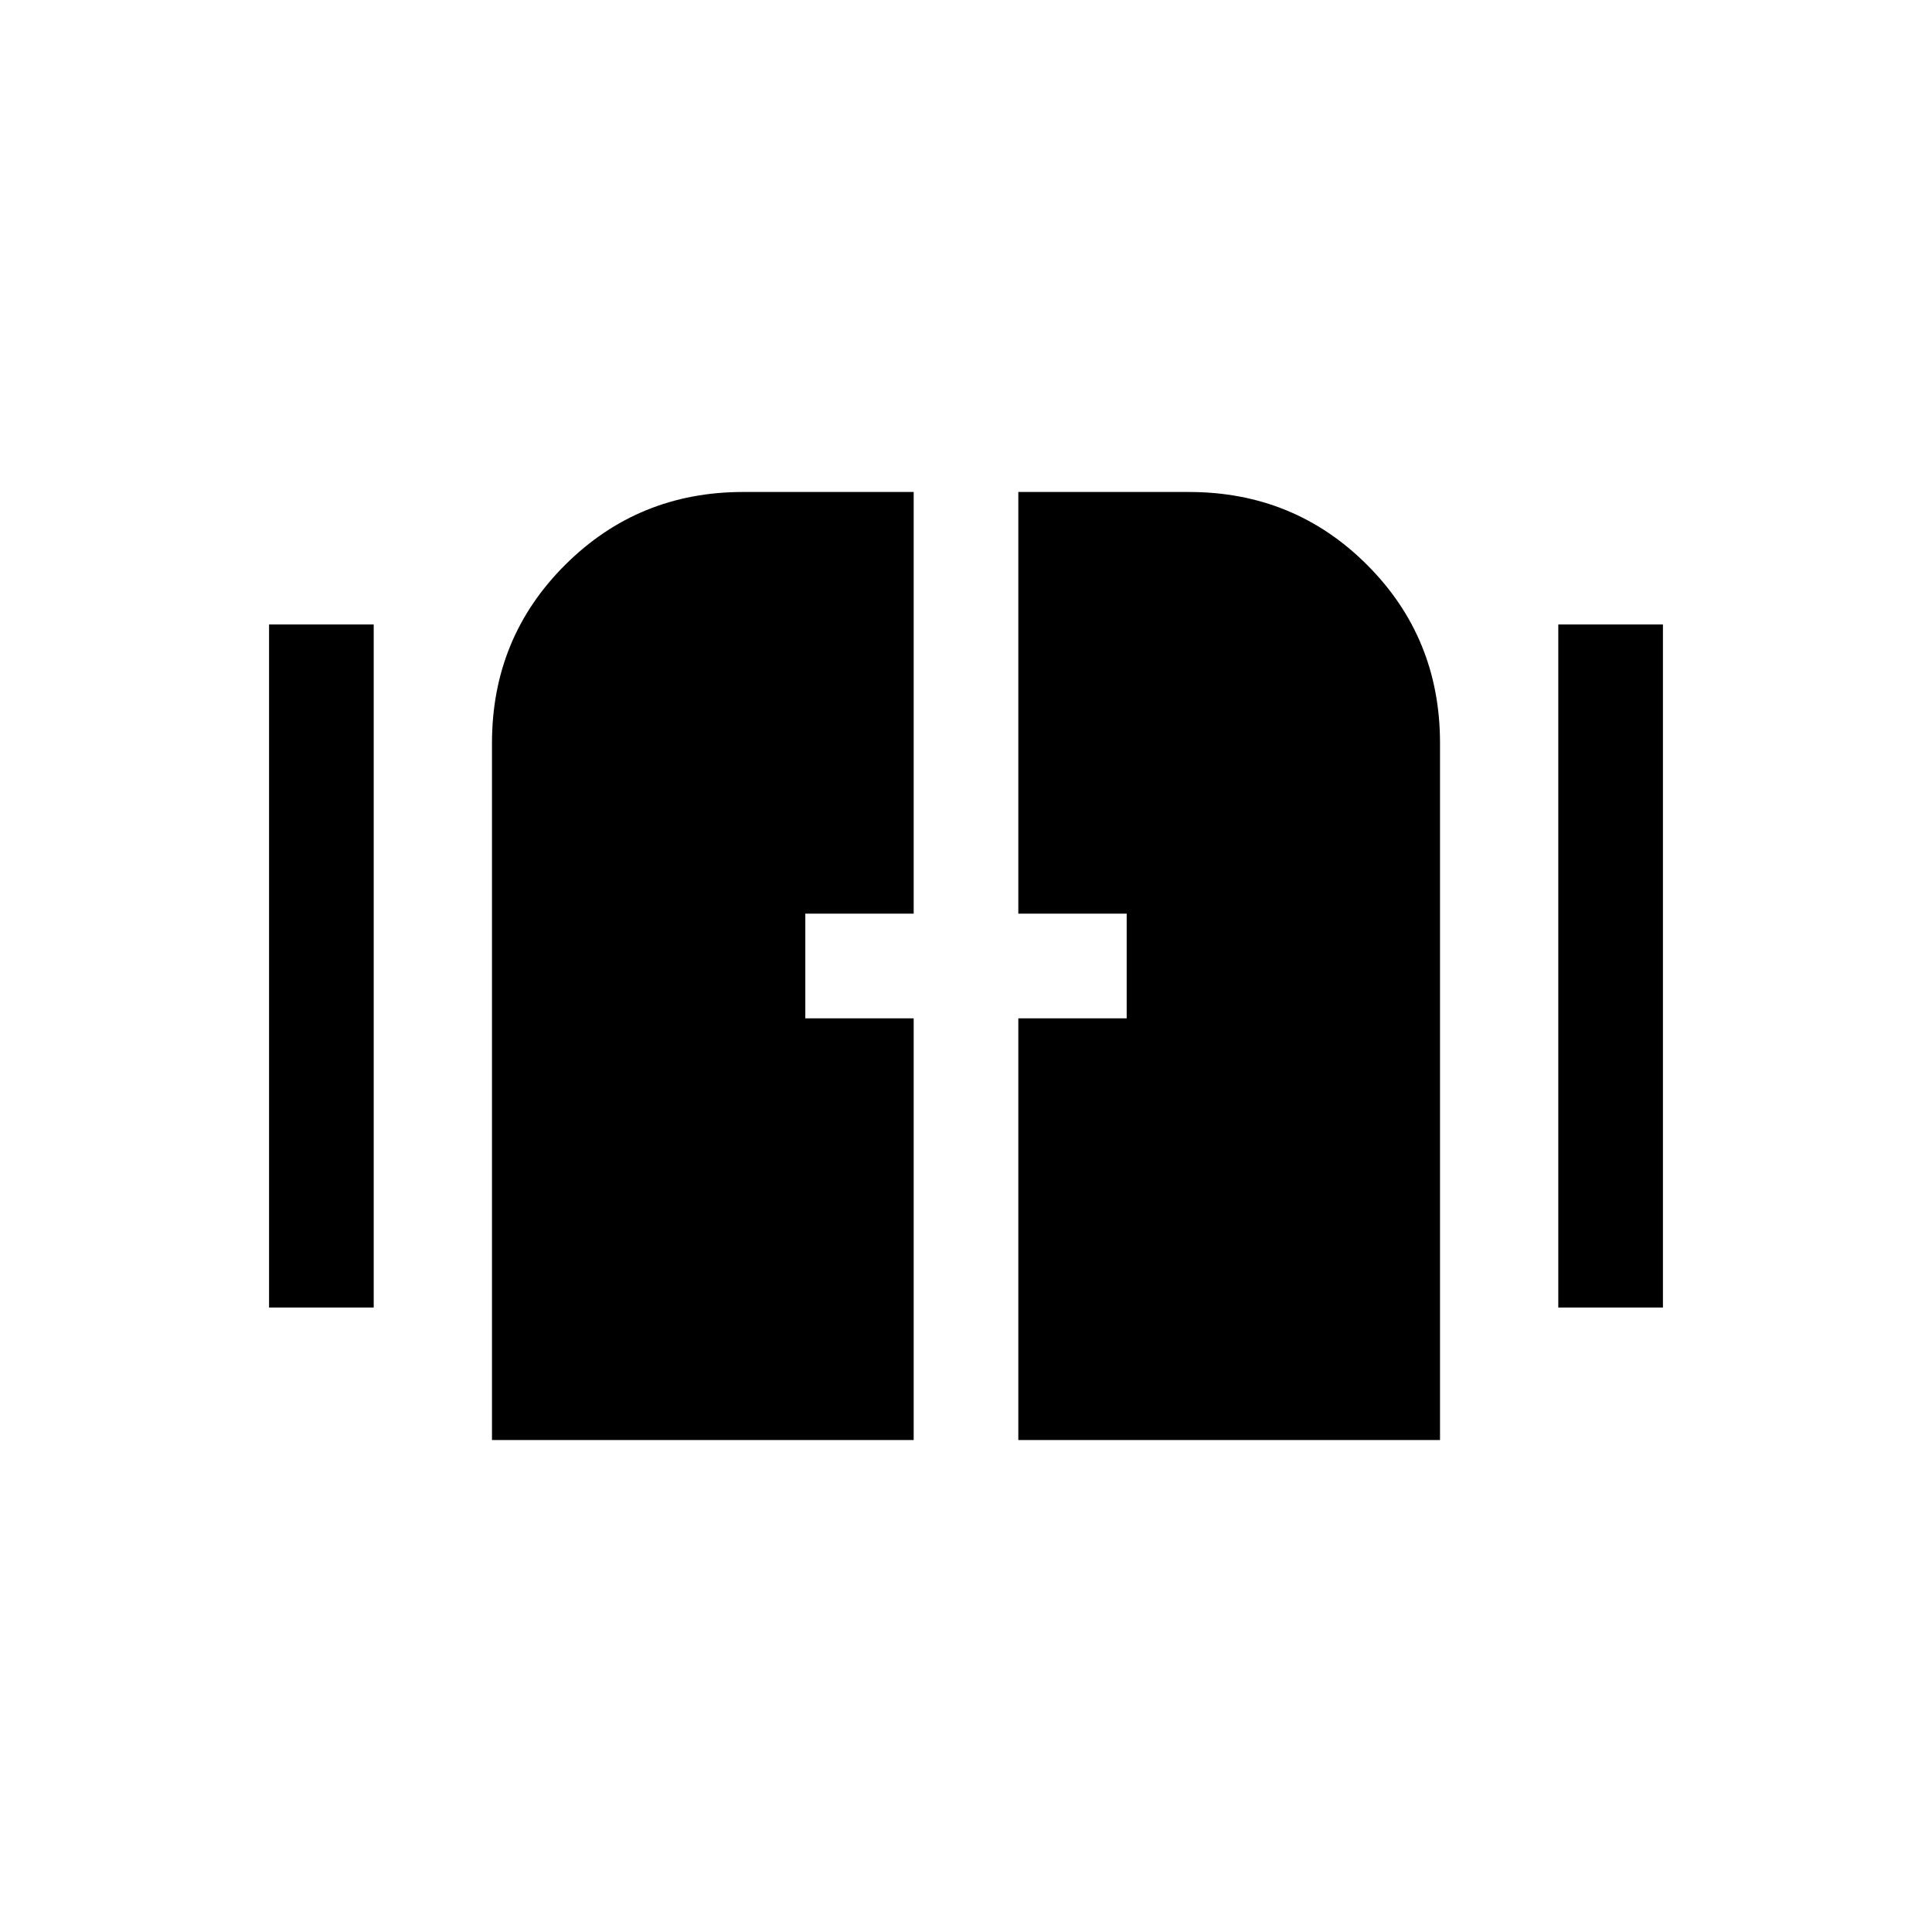 <svg xmlns="http://www.w3.org/2000/svg" height="20" viewBox="0 -960 960 960" width="20"><path d="M244.464-244.464v-346.305q0-52.307 36.35-88.537 36.351-36.23 88.417-36.23h84.77v209.537h-53.846v51.998h53.846v209.537H244.464Zm261.535 0v-209.537h53.846v-51.998h-53.846v-209.537h84.77q52.307 0 88.537 36.23 36.23 36.23 36.23 88.537v346.305H505.999Zm-372.304-65.845v-339.382h51.999v339.382h-51.999Zm640.611 0v-339.382h51.999v339.382h-51.999Z"/></svg>
